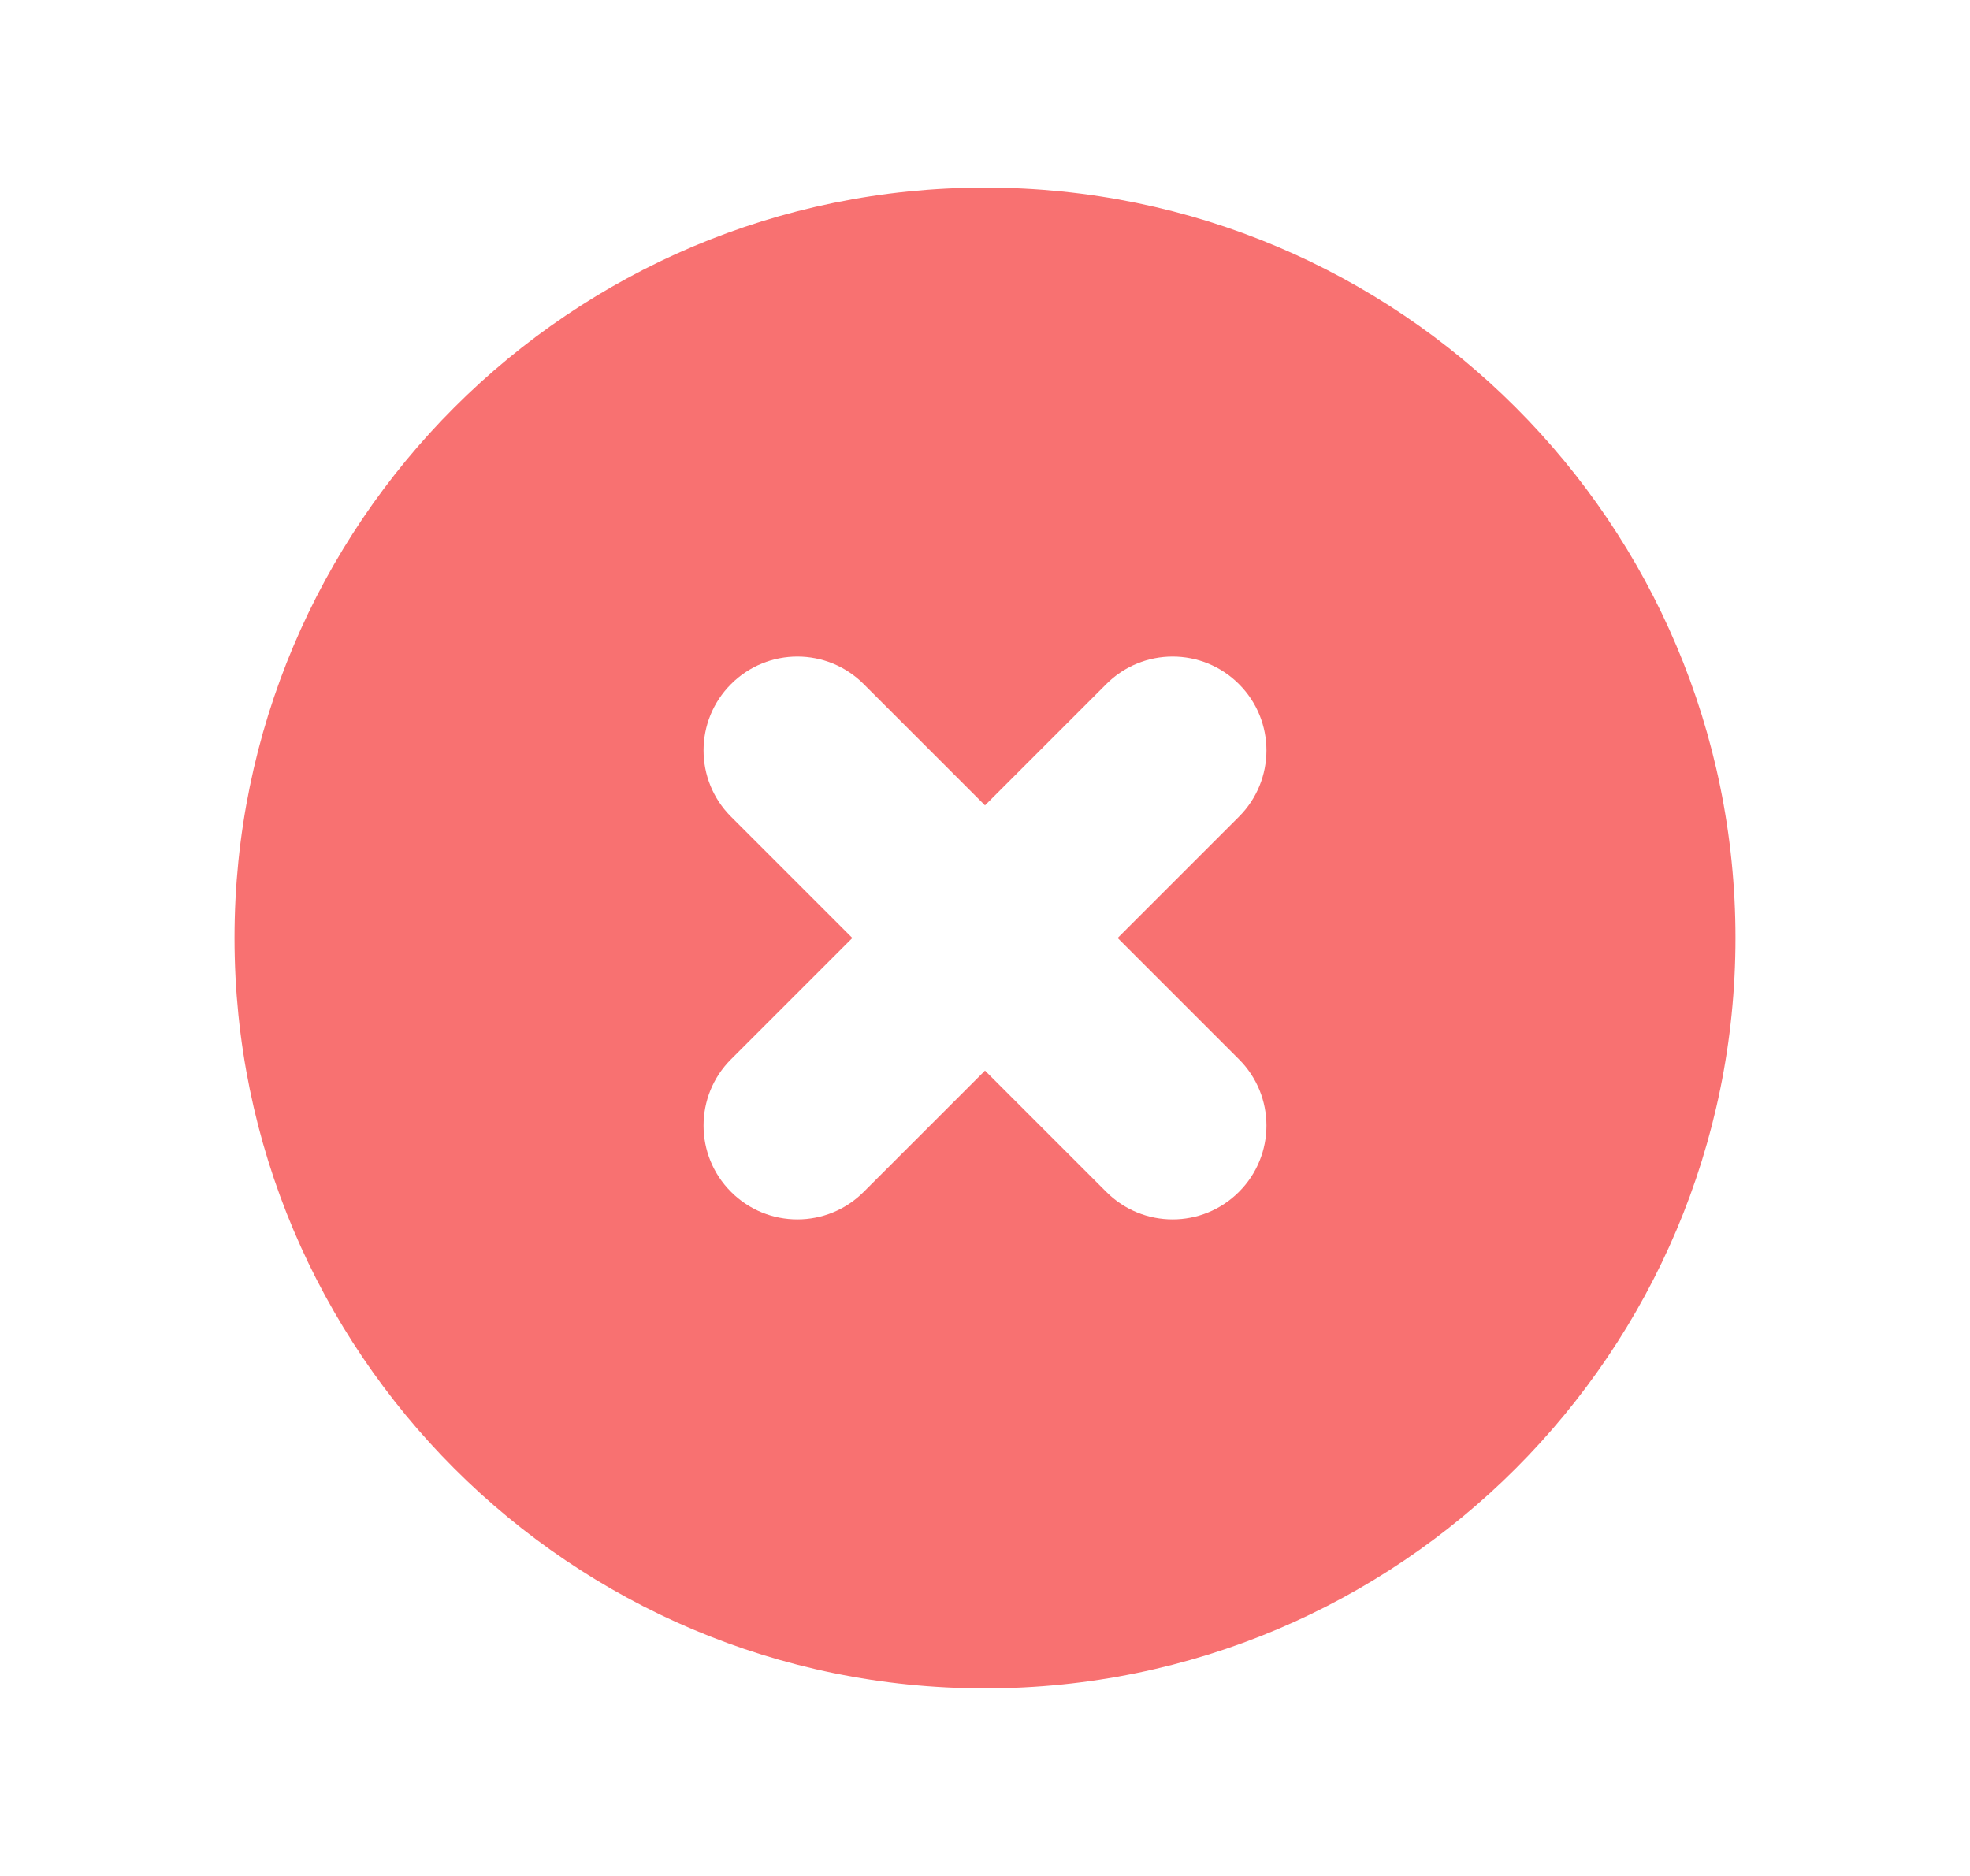 <svg width="21" height="20" viewBox="0 0 21 20" fill="none" xmlns="http://www.w3.org/2000/svg">
<path fill-rule="evenodd" clip-rule="evenodd" d="M10.5 18C14.918 18 18.5 14.418 18.5 10C18.5 5.582 14.918 2 10.5 2C6.082 2 2.5 5.582 2.5 10C2.5 14.418 6.082 18 10.5 18ZM9.207 7.293C8.817 6.902 8.183 6.902 7.793 7.293C7.402 7.683 7.402 8.317 7.793 8.707L9.086 10L7.793 11.293C7.402 11.683 7.402 12.317 7.793 12.707C8.183 13.098 8.817 13.098 9.207 12.707L10.5 11.414L11.793 12.707C12.183 13.098 12.817 13.098 13.207 12.707C13.598 12.317 13.598 11.683 13.207 11.293L11.914 10L13.207 8.707C13.598 8.317 13.598 7.683 13.207 7.293C12.817 6.902 12.183 6.902 11.793 7.293L10.5 8.586L9.207 7.293Z" fill="#F87171"/>
</svg>

